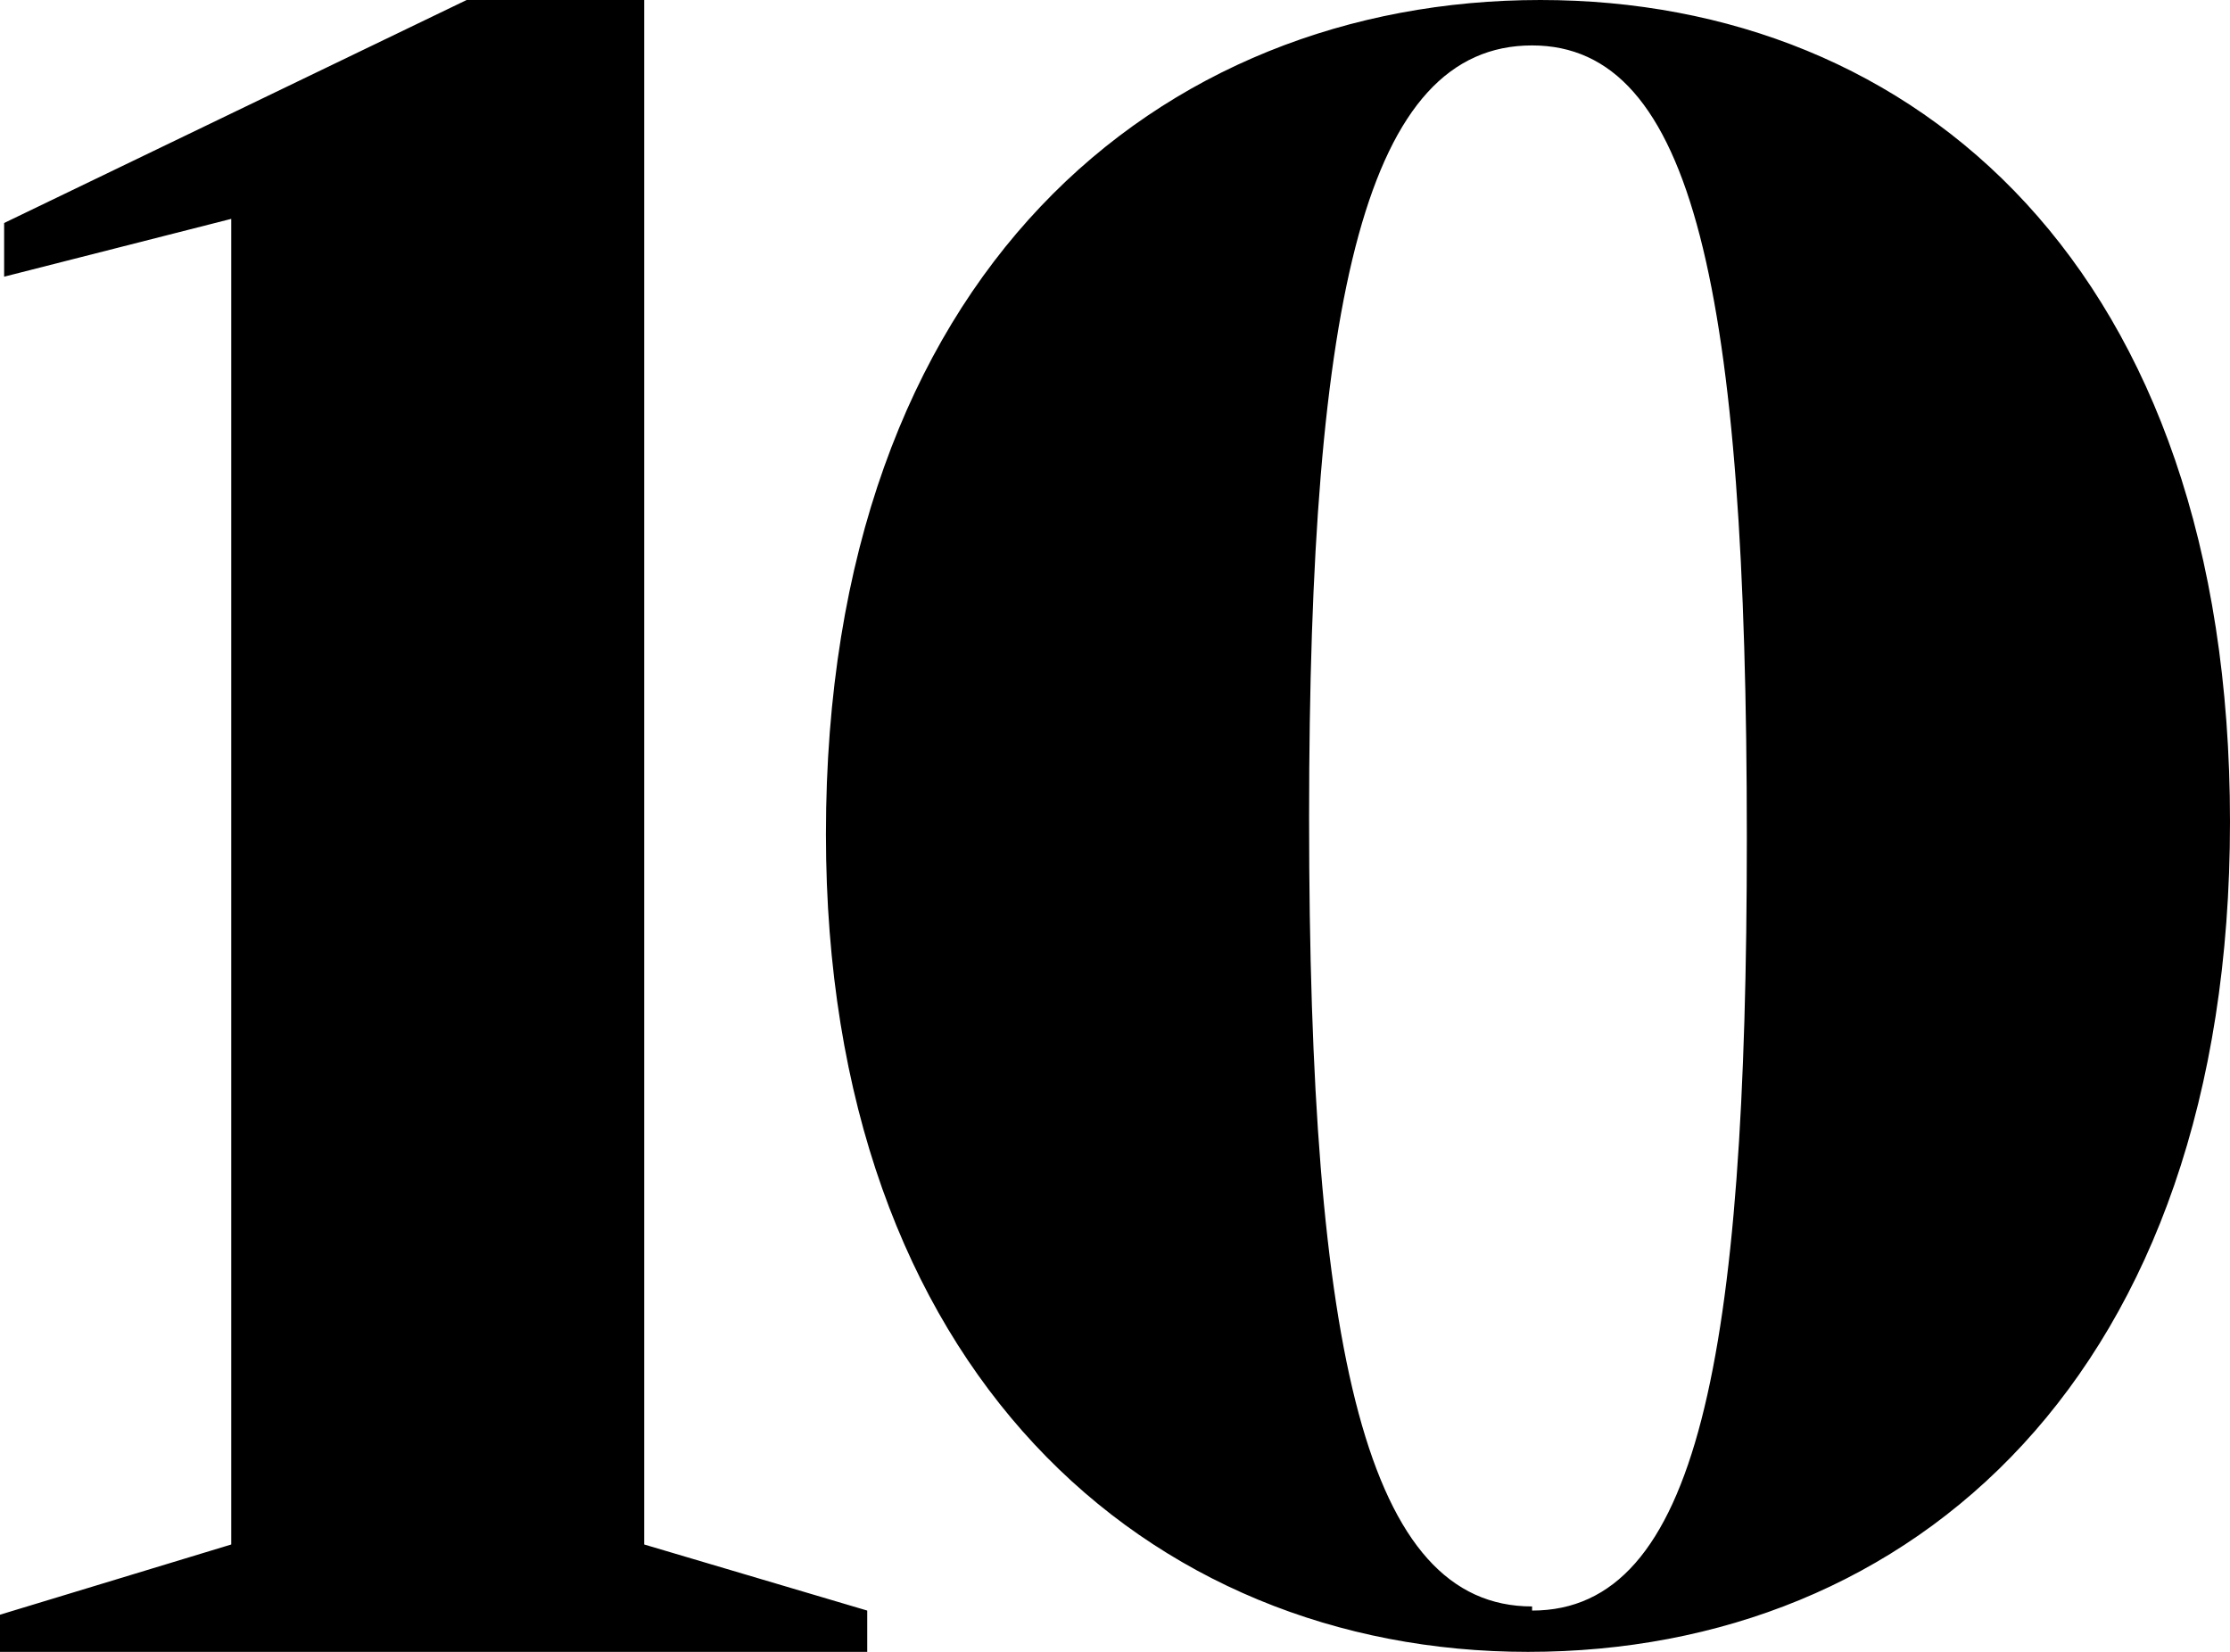 <svg xmlns="http://www.w3.org/2000/svg" width="54" height="40"><path fill-rule="evenodd" d="M0 40h21v-1l-5.4-1.6V0h-4.3L.1 5.4v1.3l5.5-1.4v32.1L0 39.1zm37 0c-9.2 0-17-6.8-17-19.8C20 6.6 28.1 0 37.3 0 46.4 0 54 6.5 54 19.9 54 33.3 46.3 40 37 40zm.1-1c4 0 5.2-6.1 5.2-18.7C42.3 7 41 1.1 37.1 1.1c-4 0-5.4 6-5.4 18.7 0 13 1.4 19.1 5.4 19.1z"/></svg>